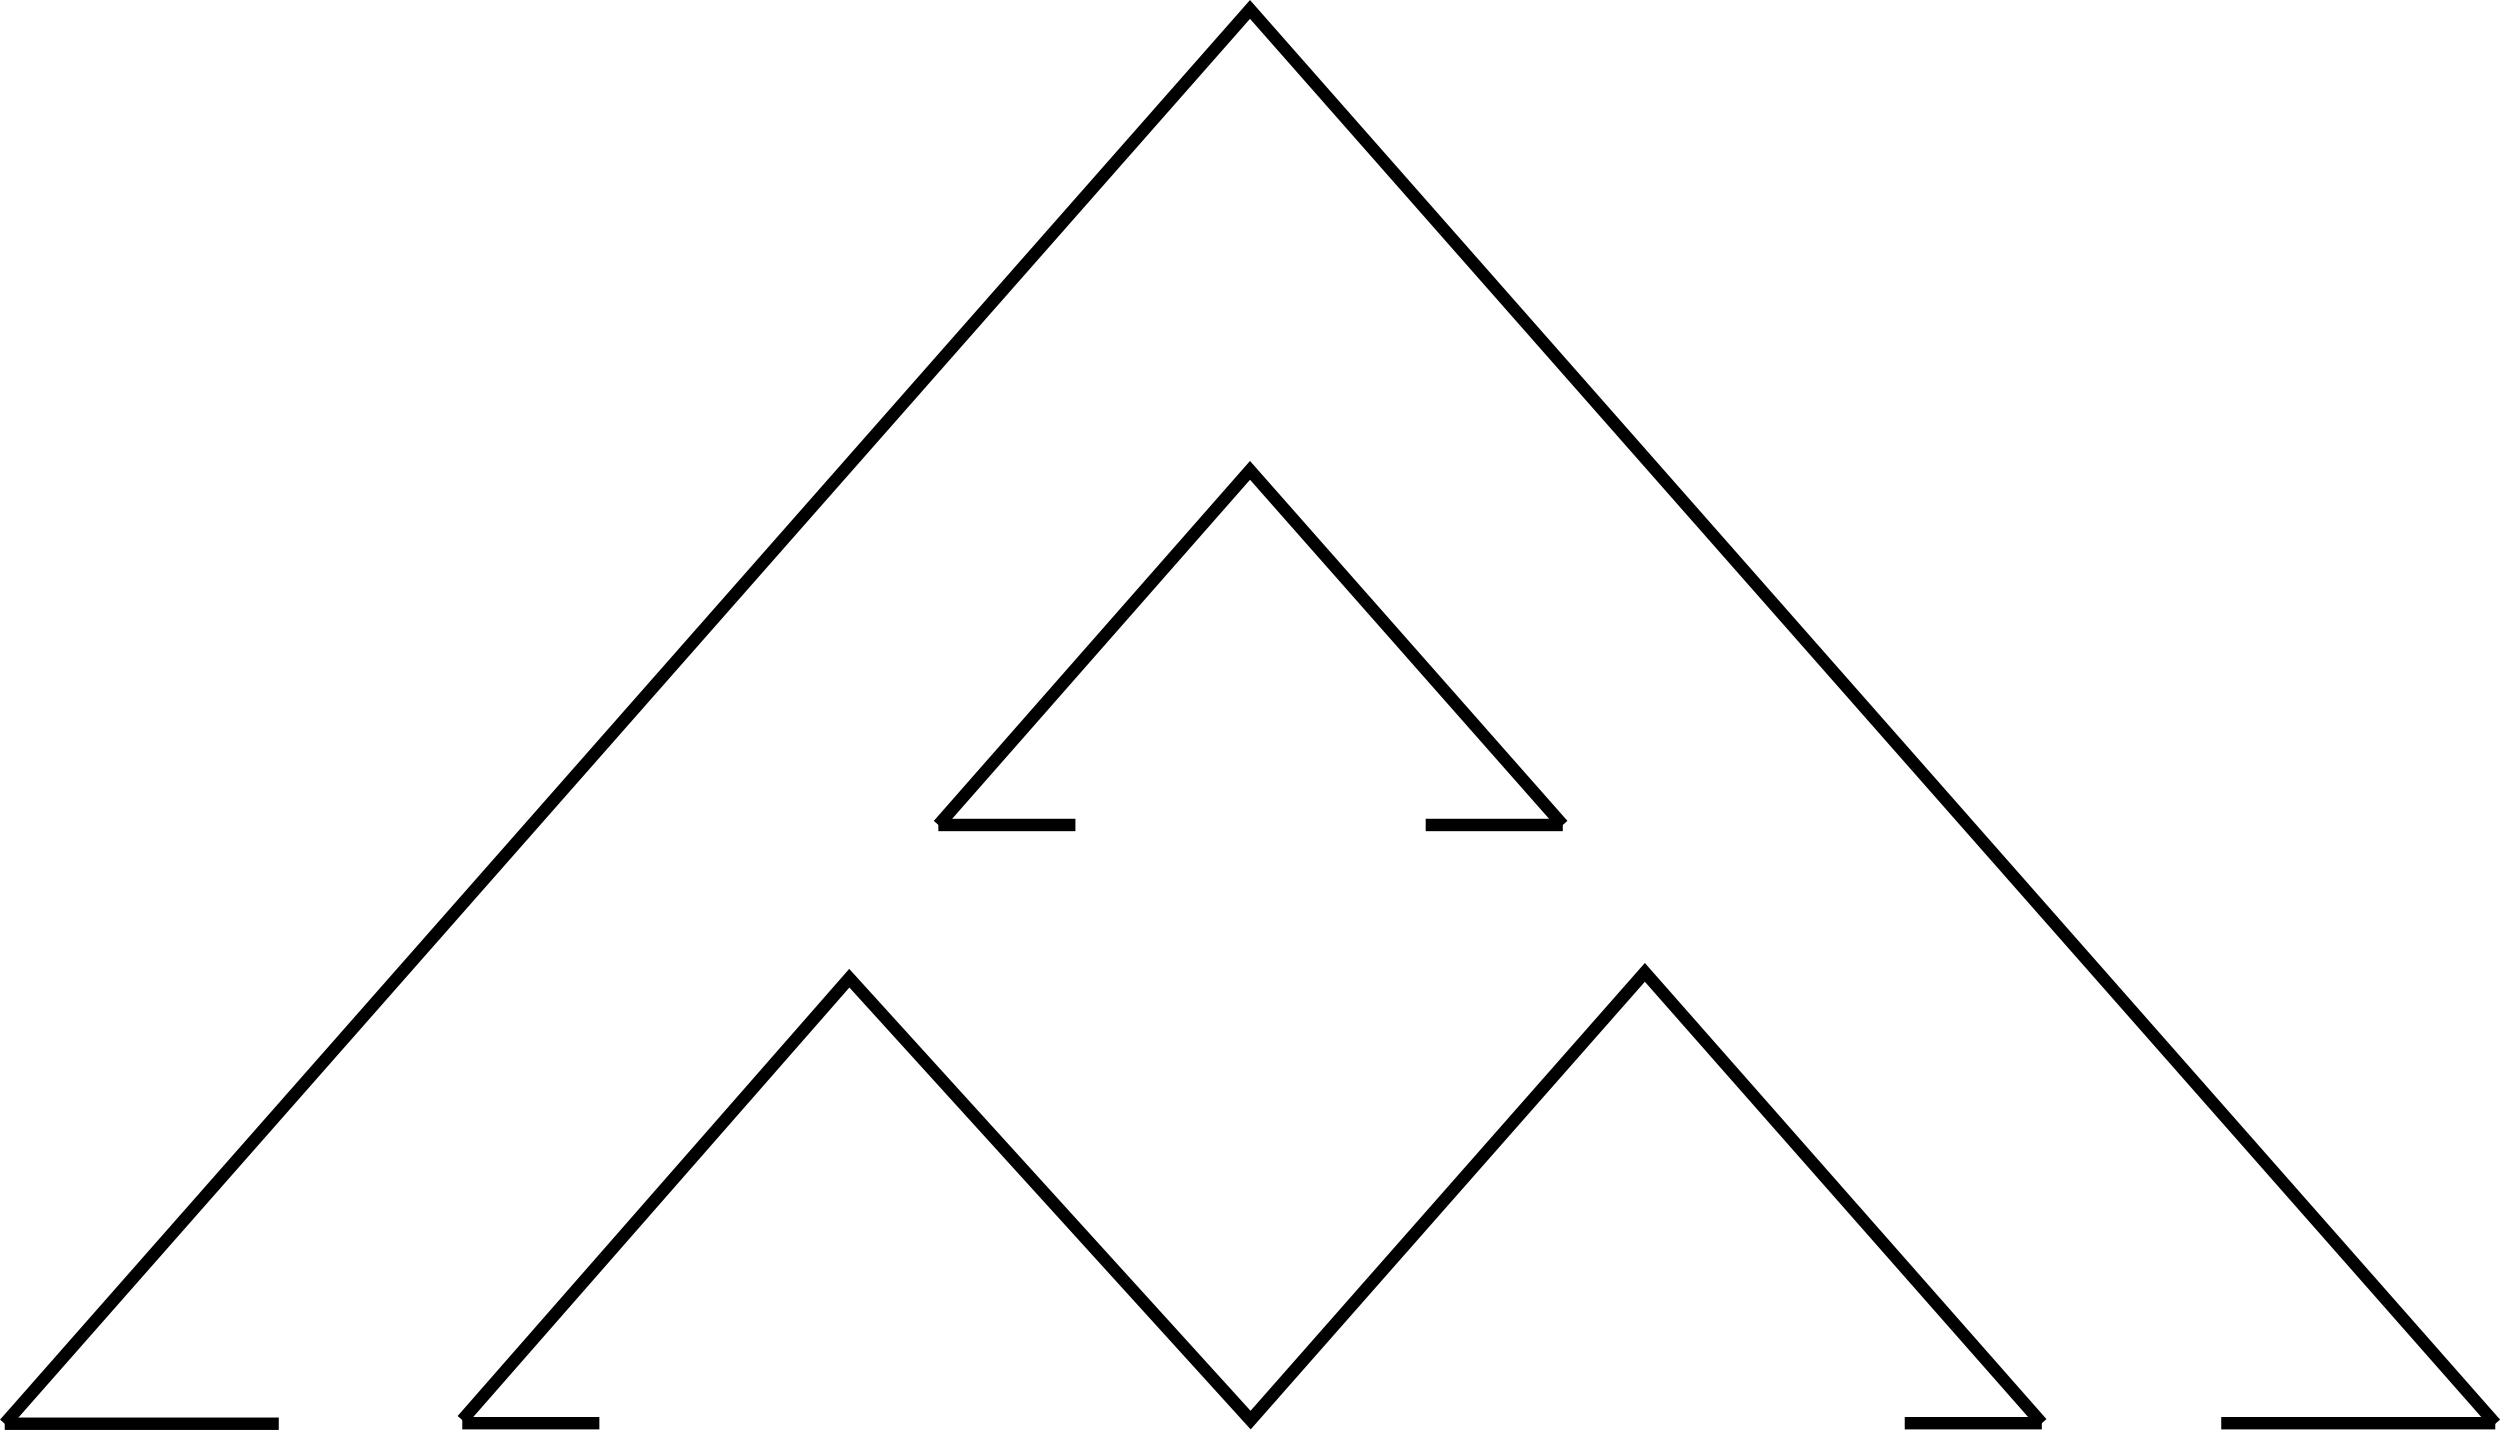 <svg xmlns="http://www.w3.org/2000/svg" viewBox="0 0 201.34 115.16"><defs><style>.cls-1{fill:none;stroke:#000;stroke-miterlimit:10;}</style></defs><g id="Layer_2" data-name="Layer 2"><g id="Layer_2-2" data-name="Layer 2"><polyline class="cls-1" points="0.38 114.66 100.67 0.76 200.97 114.66"/><polyline class="cls-1" points="75.58 66.44 100.67 37.88 125.86 66.44"/><polyline class="cls-1" points="37.23 114.37 68.4 78.78 100.72 114.37 132.47 78.31 164.44 114.62"/><line class="cls-1" x1="0.38" y1="114.66" x2="22.45" y2="114.66"/><line class="cls-1" x1="75.57" y1="66.44" x2="86.61" y2="66.44"/><line class="cls-1" x1="37.23" y1="114.62" x2="48.27" y2="114.62"/><line class="cls-1" x1="114.82" y1="66.44" x2="125.86" y2="66.44"/><line class="cls-1" x1="153.4" y1="114.62" x2="164.44" y2="114.62"/><line class="cls-1" x1="178.89" y1="114.62" x2="200.96" y2="114.62"/></g></g></svg>